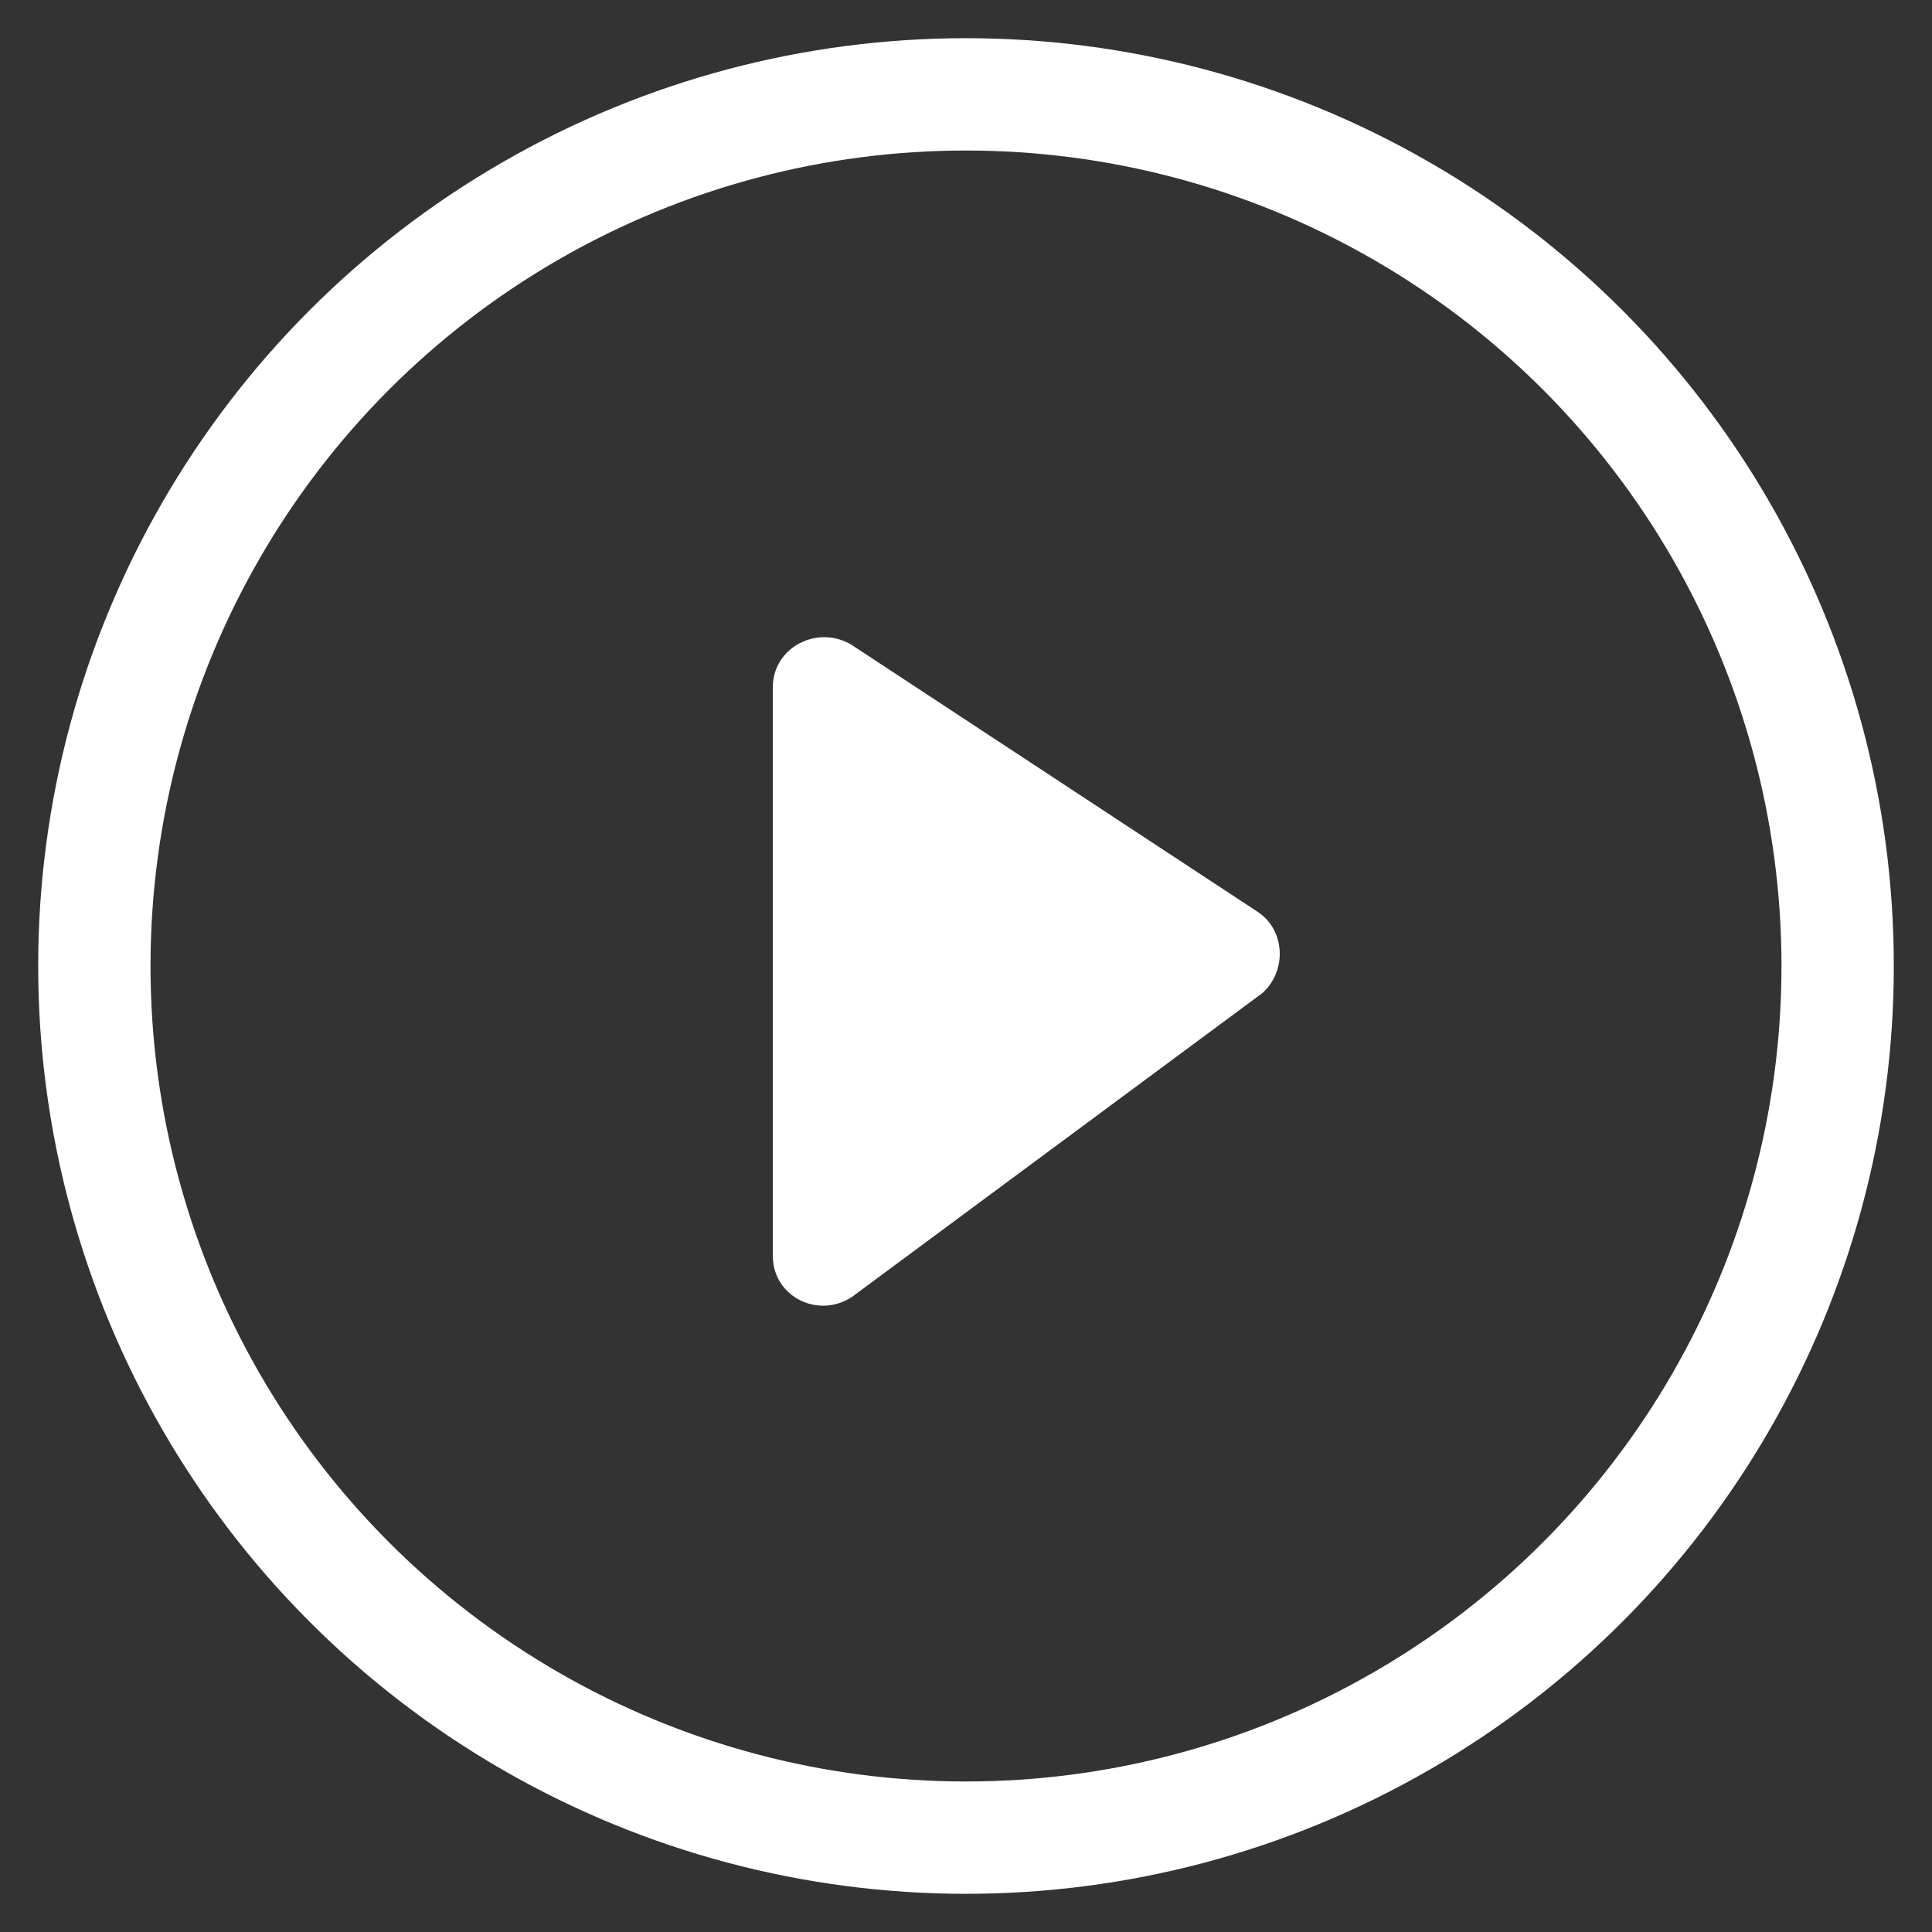 <?xml version="1.0" encoding="utf-8"?>
<!-- Generator: Adobe Illustrator 19.0.0, SVG Export Plug-In . SVG Version: 6.00 Build 0)  -->
<svg version="1.1" id="Layer_1" xmlns="http://www.w3.org/2000/svg" xmlns:xlink="http://www.w3.org/1999/xlink" x="0px" y="0px"
	 viewBox="0 0 86 86" style="enable-background:new 0 0 86 86;" xml:space="preserve">
<rect x="0" y="0" width="86" height="86" fill="#333333" stroke="none"/>
<style type="text/css">
	.st0{fill:#FFFFFF;}
	.st1{fill:none;stroke:#FFFFFF;stroke-width:5;stroke-miterlimit:10;}
</style>
<g id="XMLID_2_">
	<path id="XMLID_4_" class="st0" d="M34.4,30.6v25.3c0,1.9,2.2,2.9,3.7,1.7l18.1-13.4c1.1-1,1-2.8-0.2-3.6L37.9,28.7
		C36.4,27.8,34.4,28.8,34.4,30.6z"/>
	<circle id="XMLID_3_" class="st1" cx="43" cy="43" r="38.8"/>
</g>
</svg>
